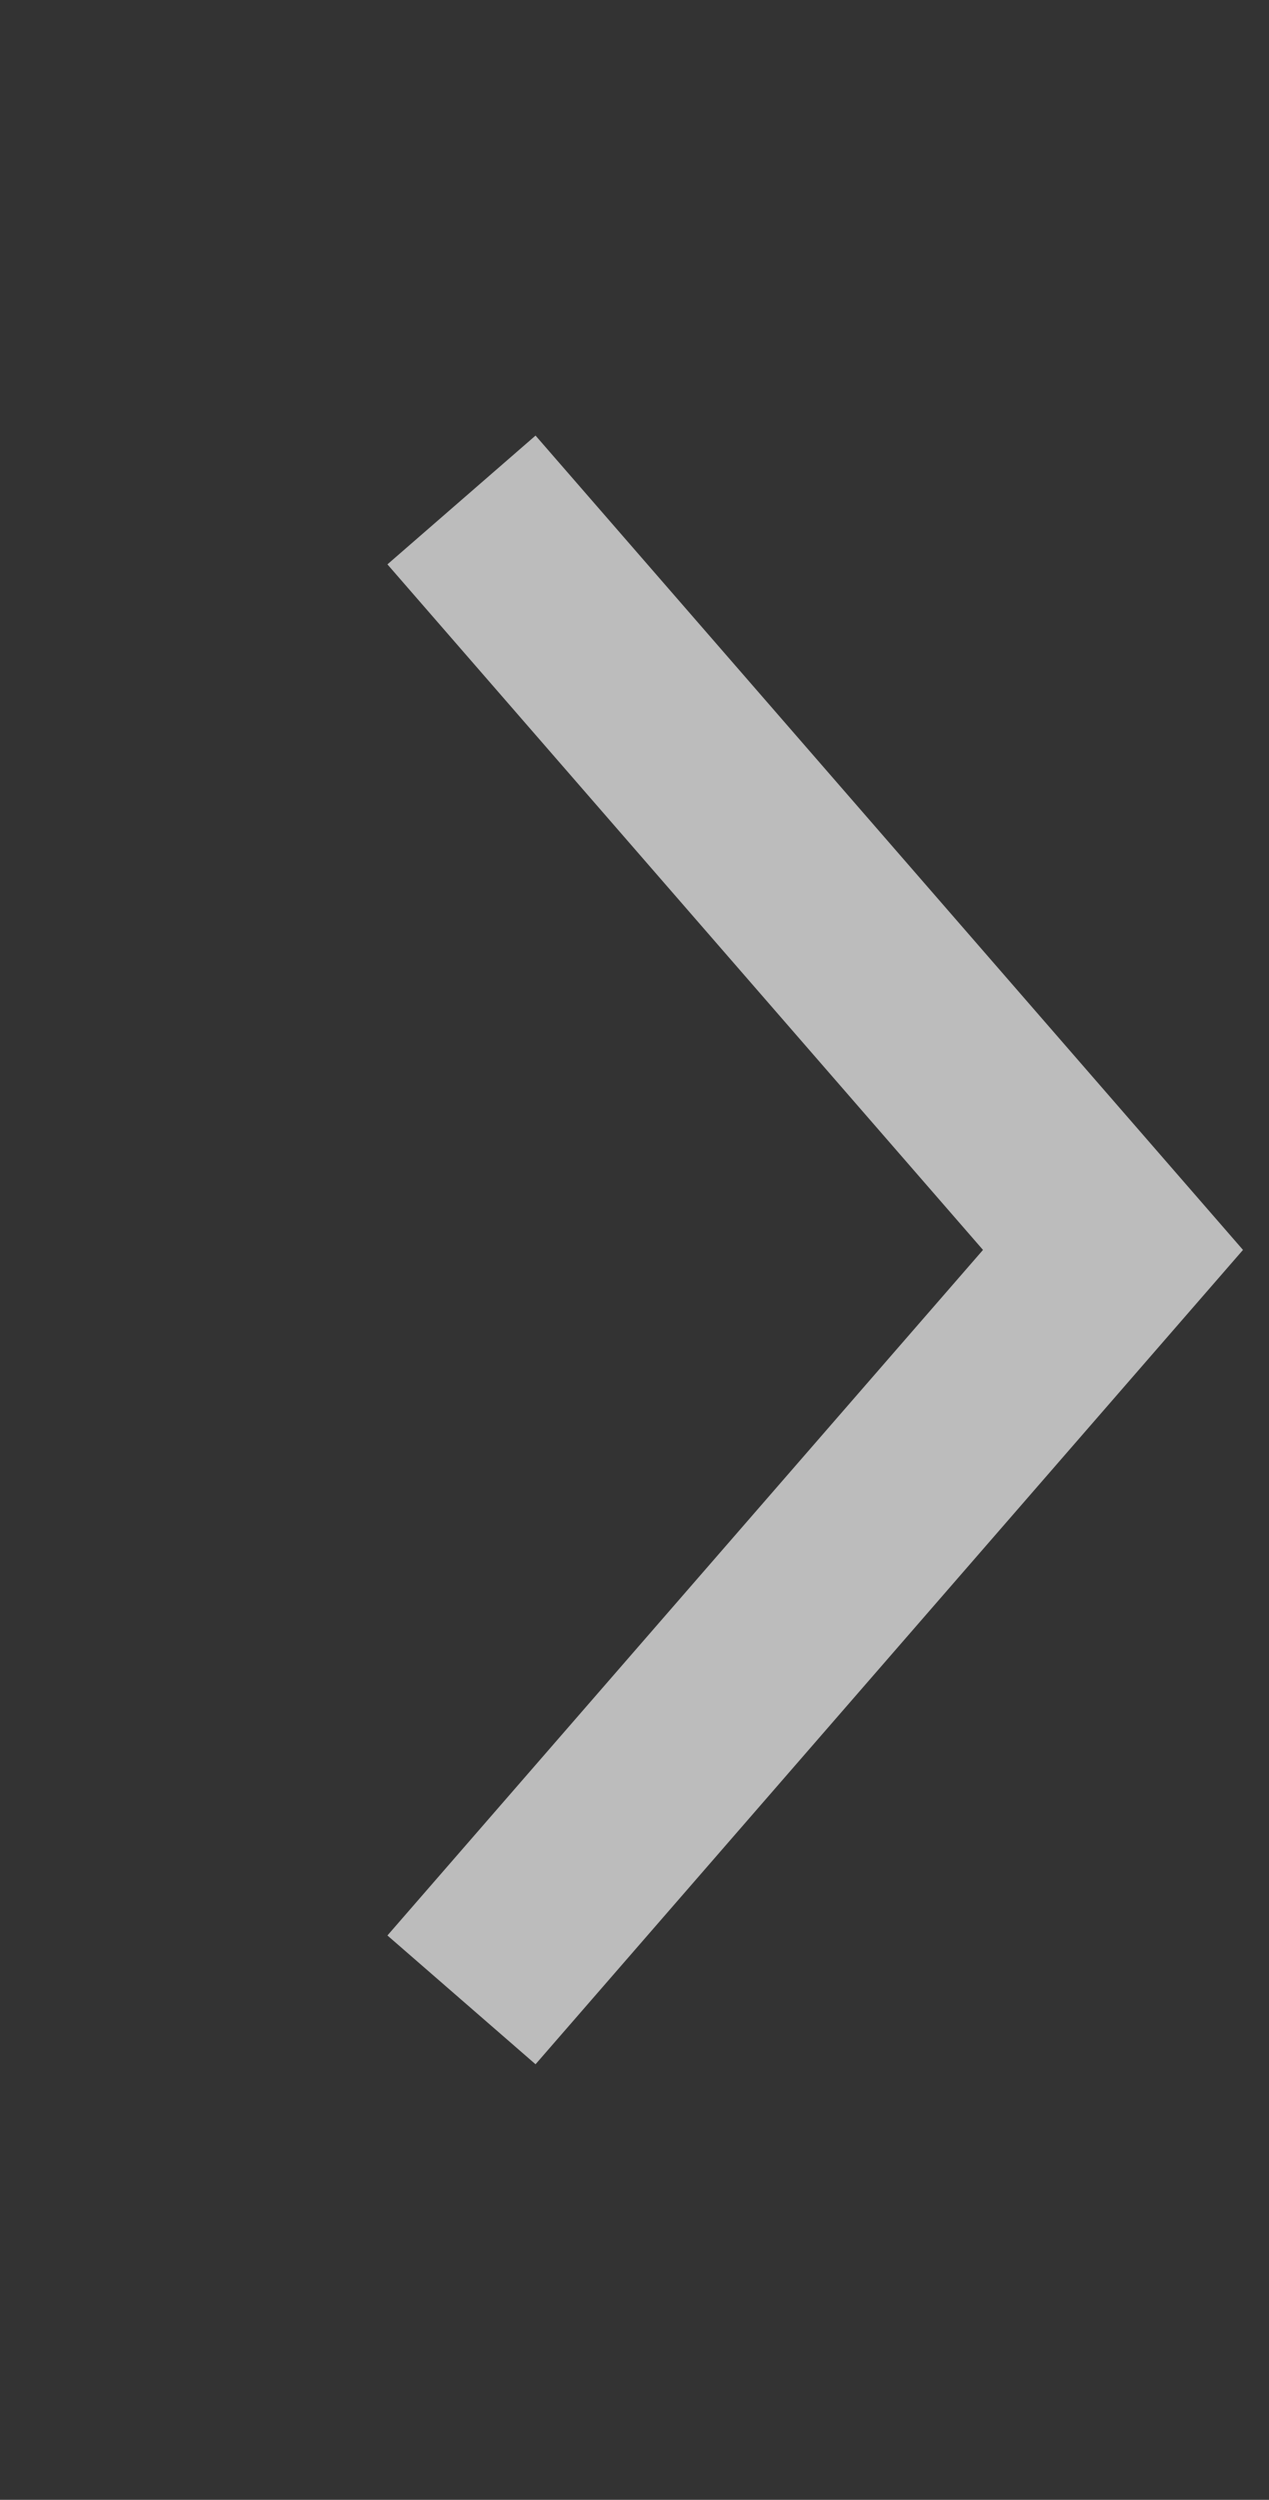 <svg width="97" height="191" viewBox="0 0 97 191" fill="none" xmlns="http://www.w3.org/2000/svg">
<rect x="0" y="0" width="97" height="191" fill="#333333" stroke="none"/>
<path d="M35.275 38.2L85.075 95.5L35.275 152.8" stroke="#ffffffc0" stroke-opacity="0.67" stroke-width="15"/>
</svg>
